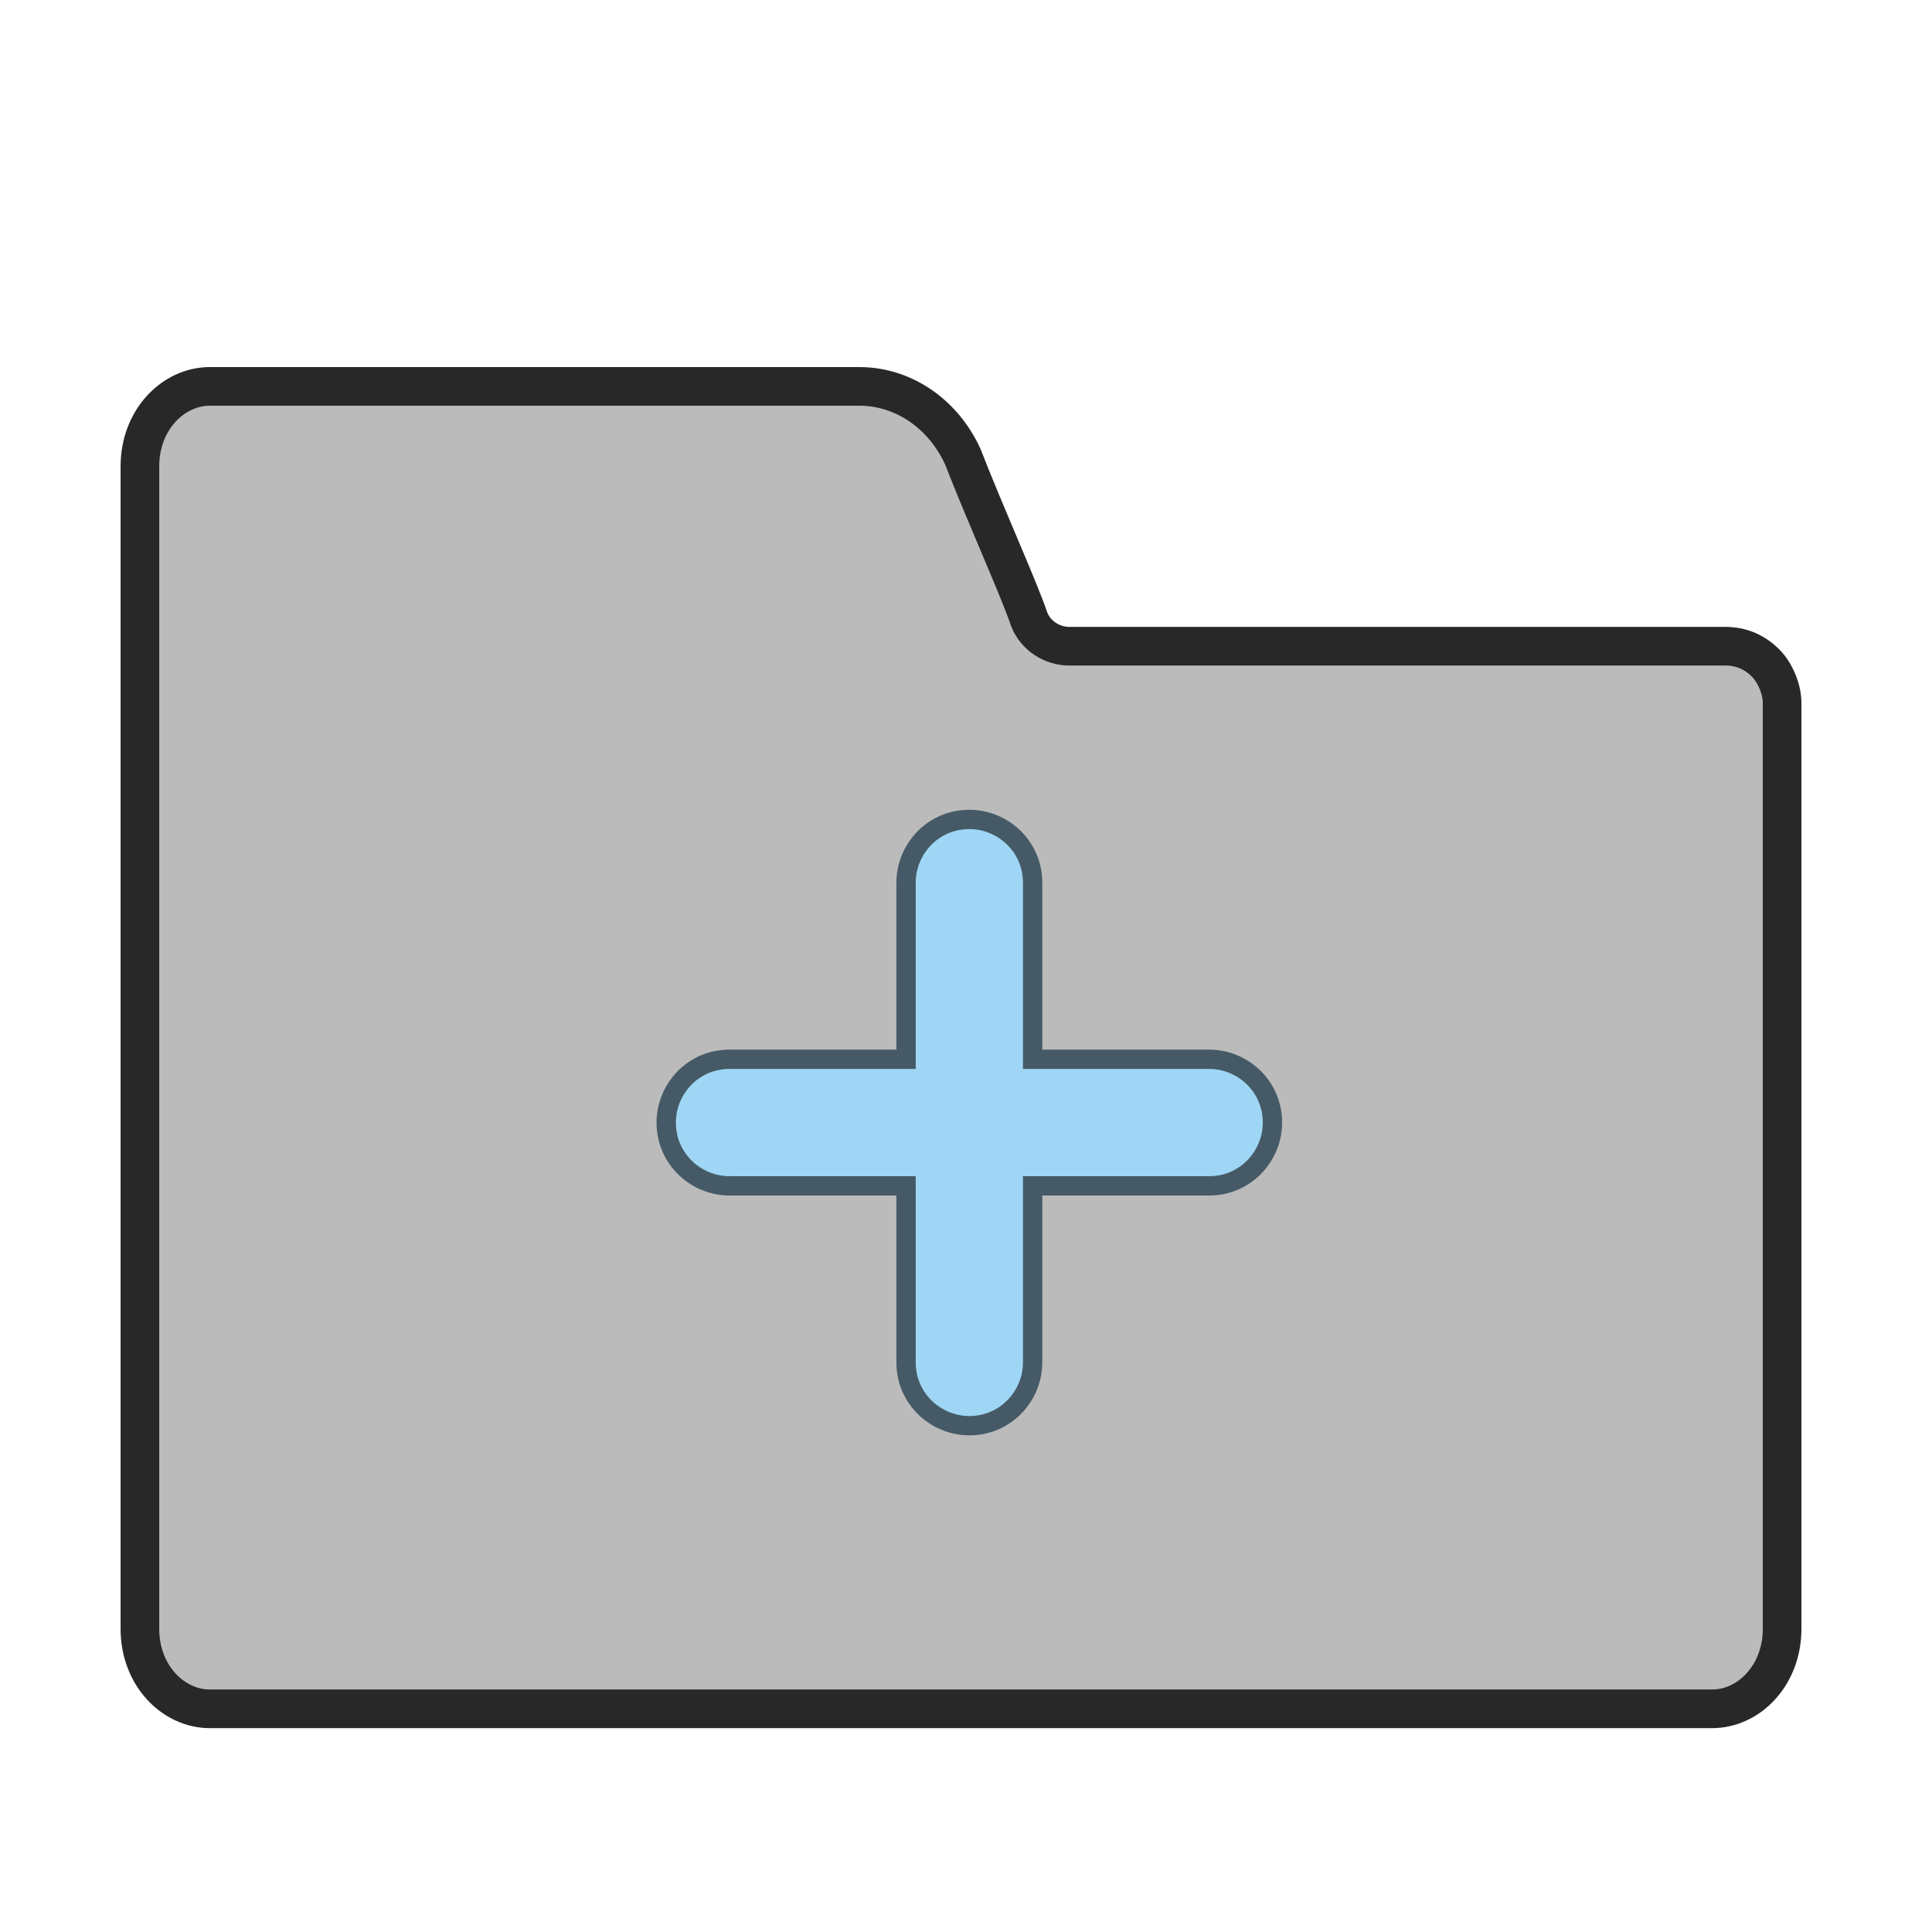 <?xml version="1.0" encoding="utf-8"?>
<!-- Generator: Adobe Illustrator 25.3.1, SVG Export Plug-In . SVG Version: 6.00 Build 0)  -->
<svg version="1.1" id="Layer_1" xmlns="http://www.w3.org/2000/svg" xmlns:xlink="http://www.w3.org/1999/xlink" x="0px" y="0px"
	 viewBox="0 0 58 58" style="enable-background:new 0 0 58 58;" xml:space="preserve">
<style type="text/css">
	.st0{fill:#BBBBBB;stroke:#282828;stroke-width:1.16;}
	.st1{fill:#9FD6F5;stroke:#455A66;stroke-width:0.58;}
</style>
<path class="st0" d="M25.8,11.6c1.3,0,2.5,0.8,3.1,2.1c0.7,1.8,1.7,4,2,4.9c0.2,0.5,0.7,0.8,1.2,0.8h19.7c0.5,0,0.9,0.2,1.2,0.5
	c0.3,0.3,0.5,0.8,0.5,1.2v27.8c0,1.4-1,2.4-2.1,2.4H6.3c-1.1,0-2.1-1-2.1-2.4V14c0-1.4,1-2.4,2.1-2.4L25.8,11.6
	C25.7,11.6,25.8,11.6,25.8,11.6z"/>
<path class="st1" d="M26.9,31.8h0.3v-0.3v-5c0-1,0.8-1.9,1.9-1.9c1,0,1.9,0.8,1.9,1.9v5v0.3h0.3h5c1,0,1.9,0.8,1.9,1.9
	c0,1-0.8,1.9-1.9,1.9h-5h-0.3v0.3v5c0,1-0.8,1.9-1.9,1.9c-1,0-1.9-0.8-1.9-1.9v-5v-0.3h-0.3h-5c-1,0-1.9-0.8-1.9-1.9
	c0-1,0.8-1.9,1.9-1.9H26.9z"/>
</svg>
